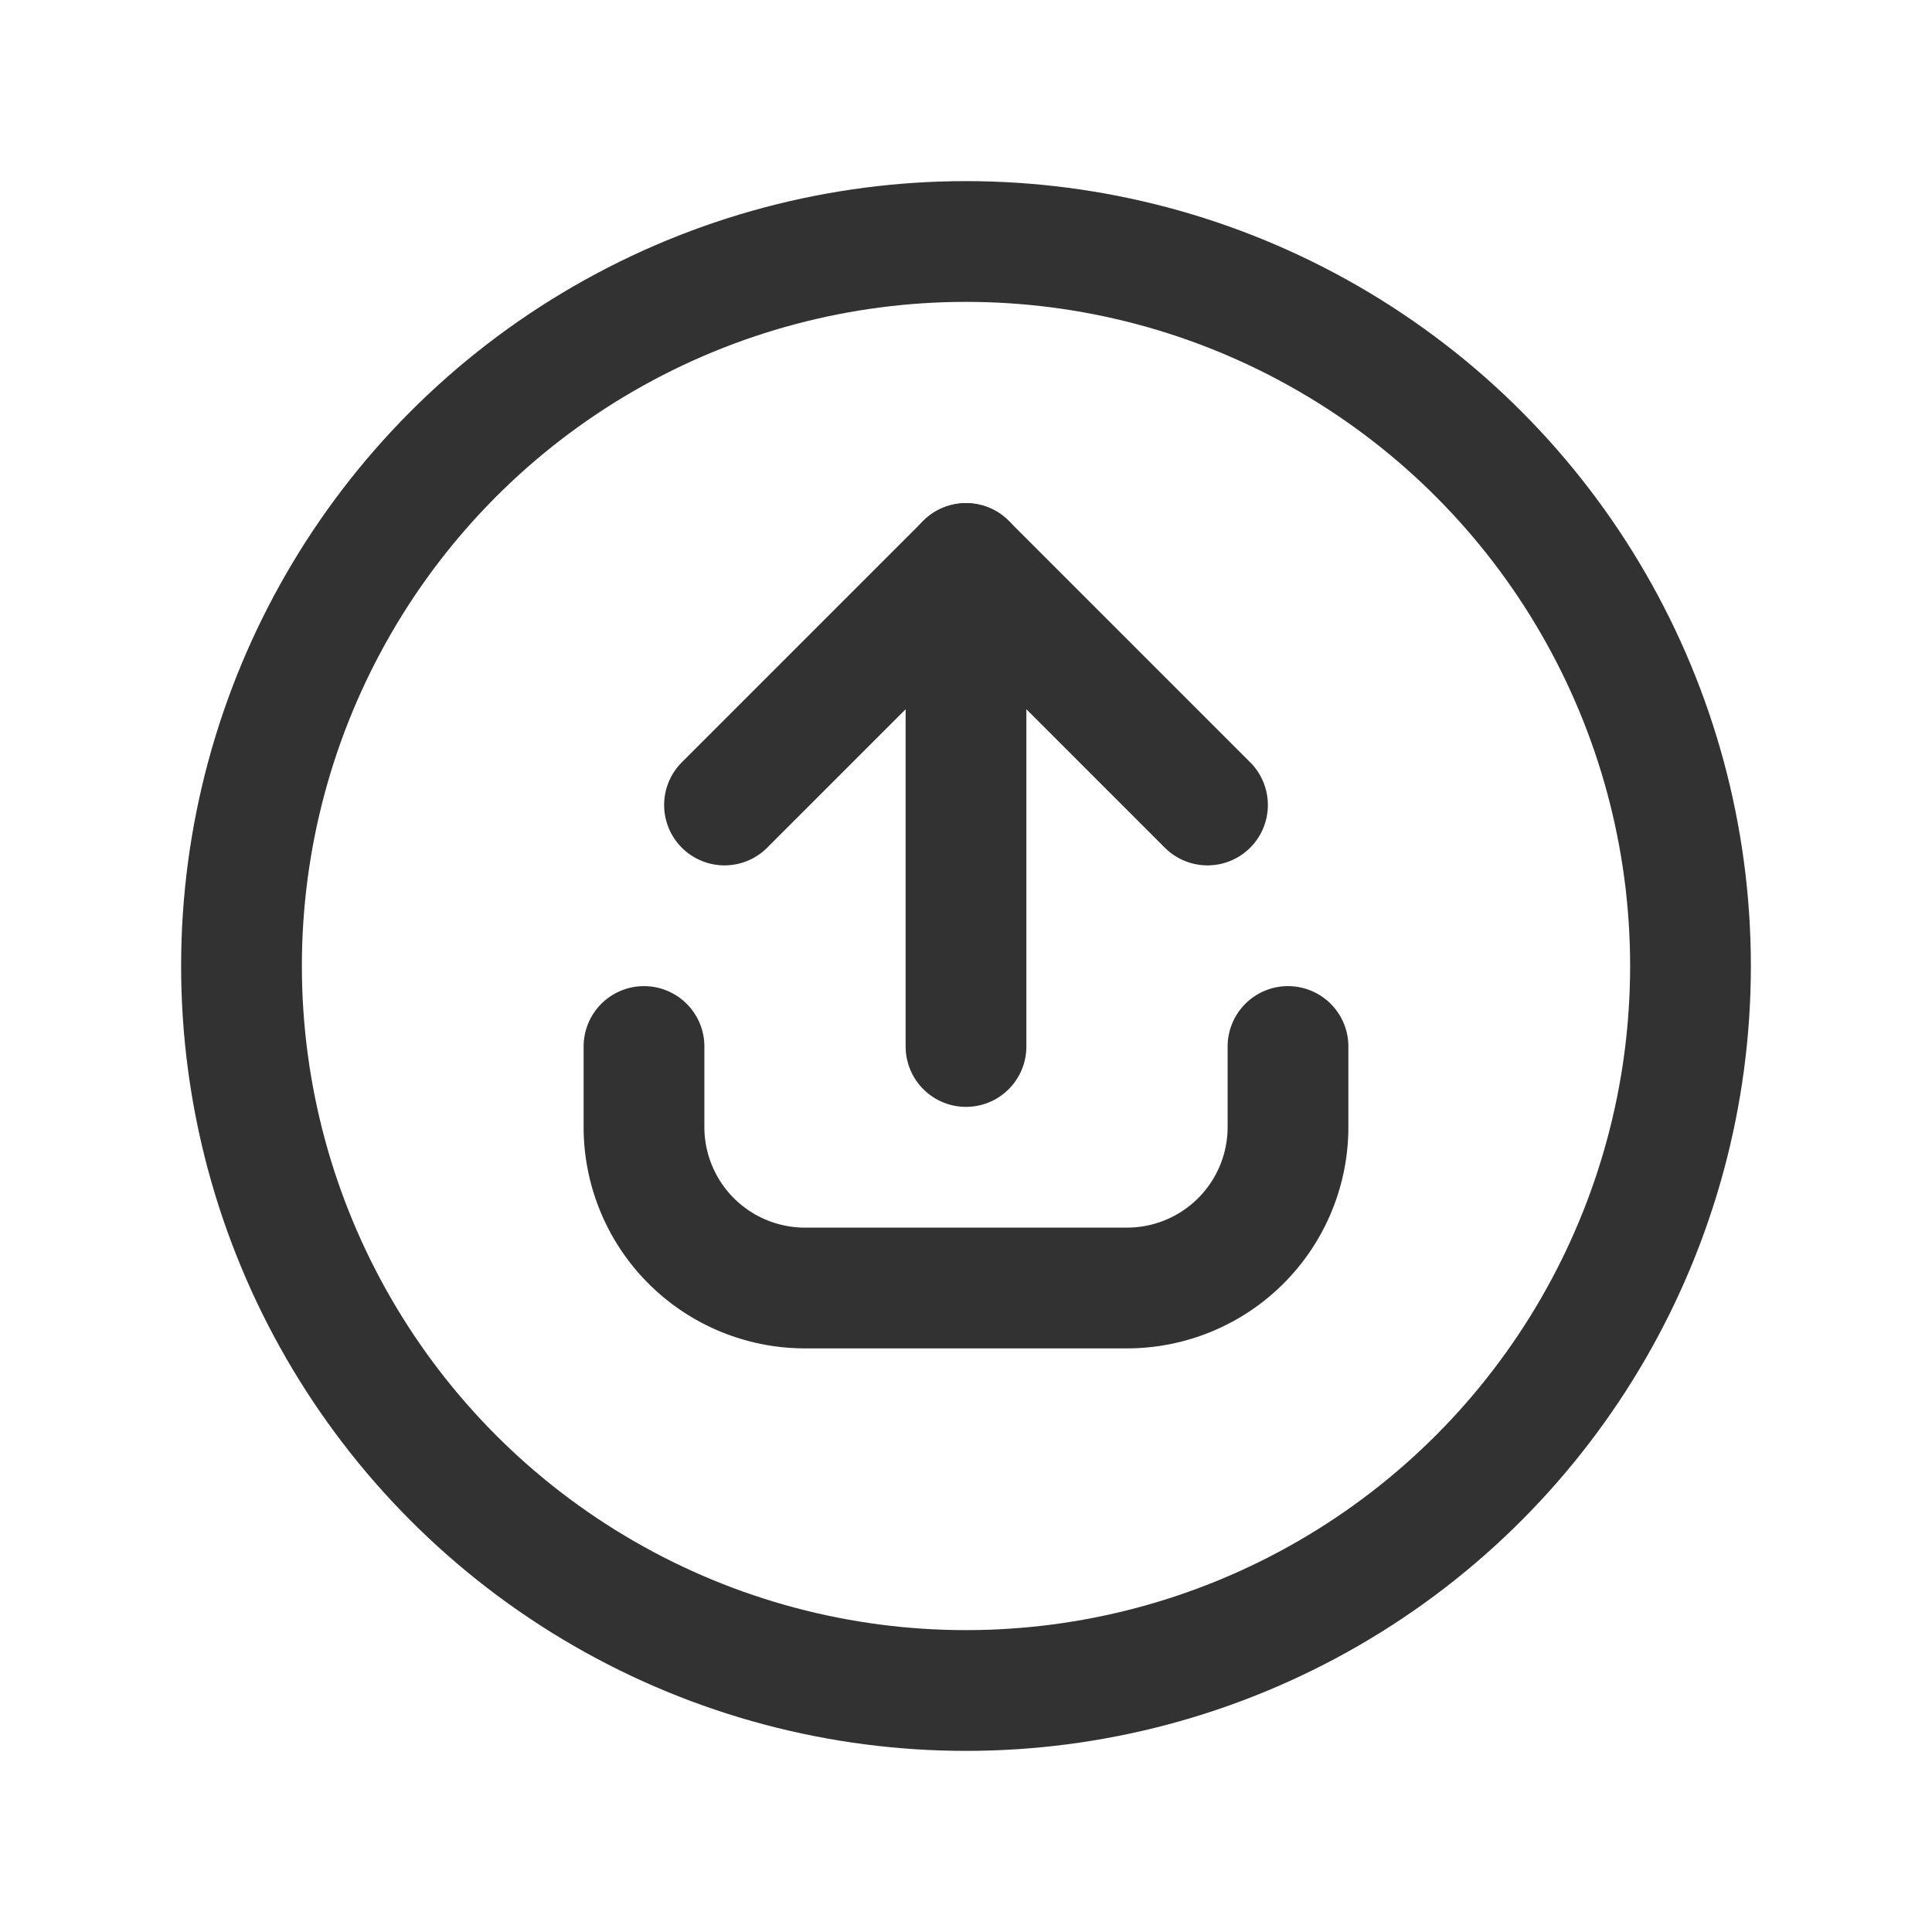<svg id="Layer_3" data-name="Layer 3" xmlns="http://www.w3.org/2000/svg" viewBox="0 0 24 24"><title>share-arrow-circle</title><circle cx="12" cy="12" r="9" fill="none" stroke="#323232" stroke-linecap="round" stroke-linejoin="round" stroke-width="1.5"/><polyline points="9 10 12 7 15 10" fill="none" stroke="#323232" stroke-linecap="round" stroke-linejoin="round" stroke-width="1.5"/><line x1="12" y1="13" x2="12" y2="7" fill="none" stroke="#323232" stroke-linecap="round" stroke-linejoin="round" stroke-width="1.5"/><path d="M16,13v1a2,2,0,0,1-2,2H10a2,2,0,0,1-2-2V13" fill="none" stroke="#323232" stroke-linecap="round" stroke-linejoin="round" stroke-width="1.5"/><path d="M0,0H24V24H0Z" fill="none"/></svg>